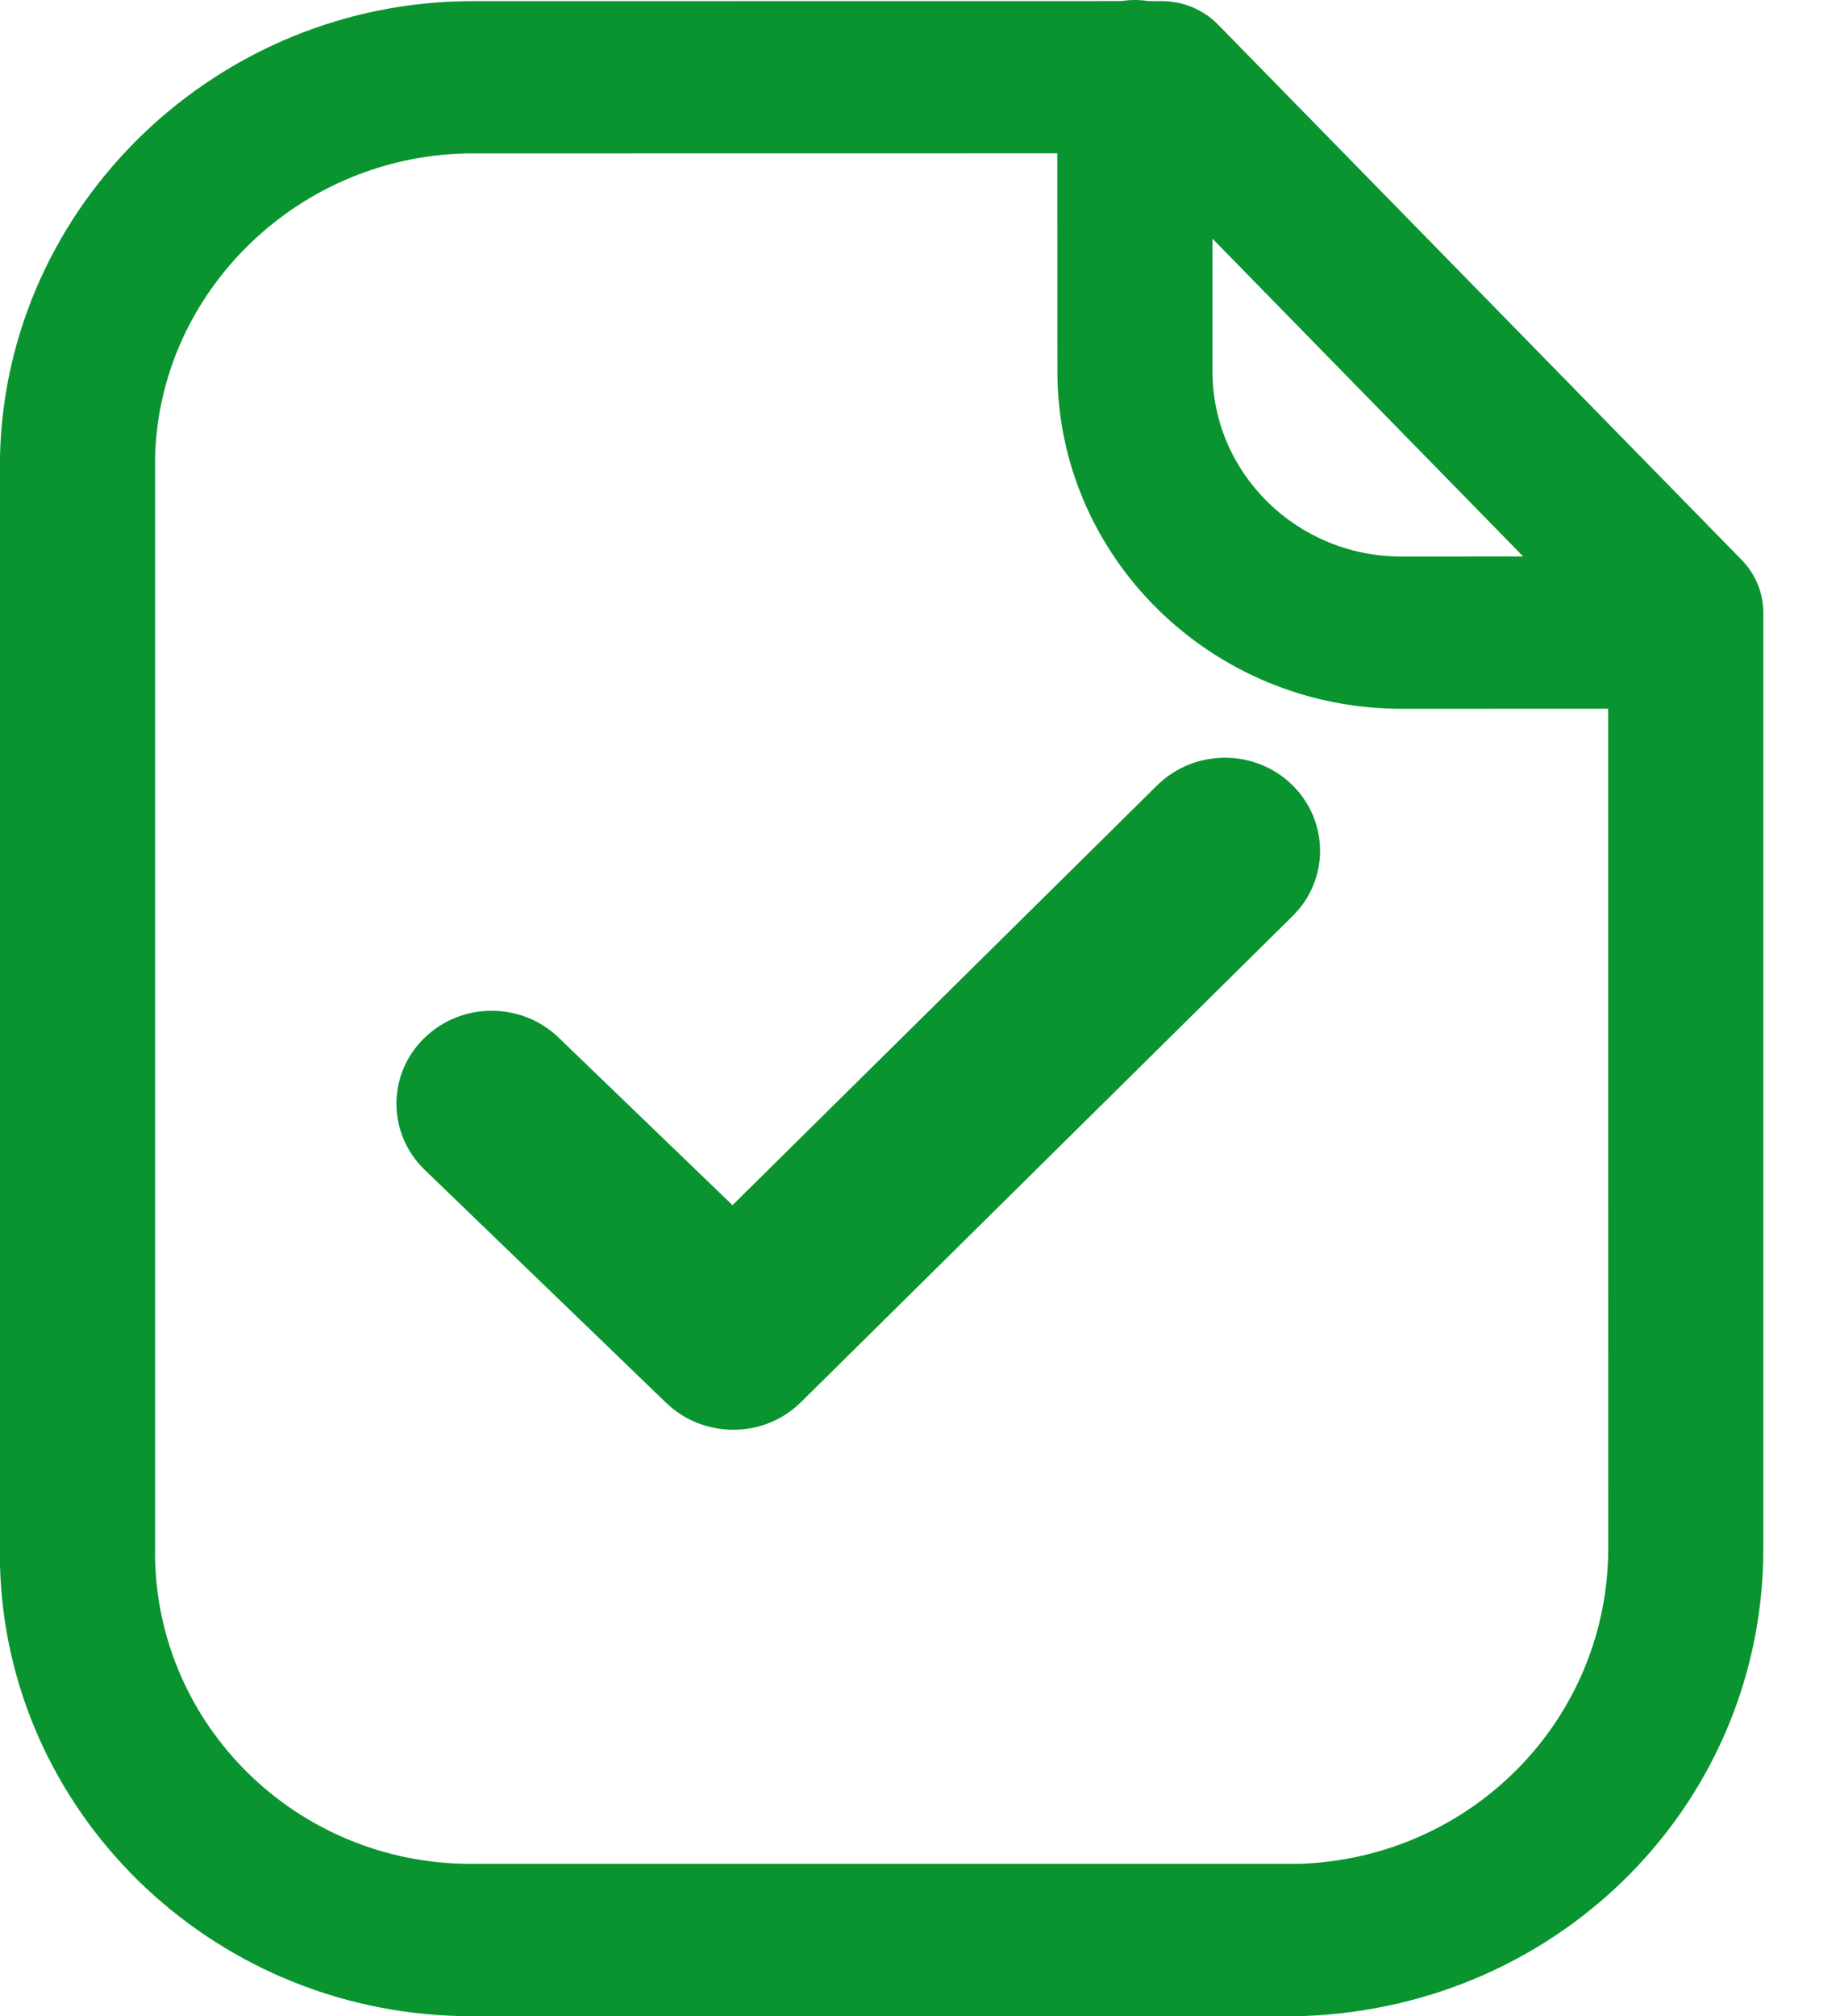 <svg width="21" height="23" viewBox="0 0 21 23" fill="none" xmlns="http://www.w3.org/2000/svg">
<path fill-rule="evenodd" clip-rule="evenodd" d="M12.953 0C13.004 0 13.054 0.004 13.102 0.012L13.261 0.013C13.502 0.013 13.732 0.109 13.9 0.279L19.879 6.389C20.036 6.55 20.125 6.767 20.125 6.99V17.63C20.144 20.535 17.835 22.896 14.869 23H5.262C2.382 22.939 0.072 20.656 0 17.86L0 5.199C0.07 2.326 2.487 0.013 5.393 0.013L12.804 0.012C12.852 0.004 12.902 0 12.953 0ZM12.067 1.749L5.396 1.75C3.44 1.75 1.816 3.304 1.77 5.22V17.63C1.728 19.6 3.309 21.221 5.298 21.263H14.838C16.808 21.194 18.367 19.6 18.355 17.636L18.354 8.085L15.984 8.086C13.823 8.08 12.068 6.353 12.068 4.236L12.067 1.749ZM13.838 2.723L13.838 4.236C13.838 5.399 14.801 6.346 15.986 6.349L17.384 6.348L13.838 2.723Z" fill="#099430"/>
<path d="M8.376 16.311C8.097 16.312 7.819 16.212 7.605 16.006L4.847 13.346C4.421 12.933 4.416 12.263 4.838 11.847C5.259 11.43 5.948 11.425 6.375 11.837L8.36 13.749L13.206 8.96C13.629 8.543 14.317 8.539 14.743 8.95C15.17 9.363 15.174 10.035 14.753 10.45L9.142 15.996C8.93 16.205 8.654 16.31 8.376 16.311Z" fill="#099430"/>
</svg>
